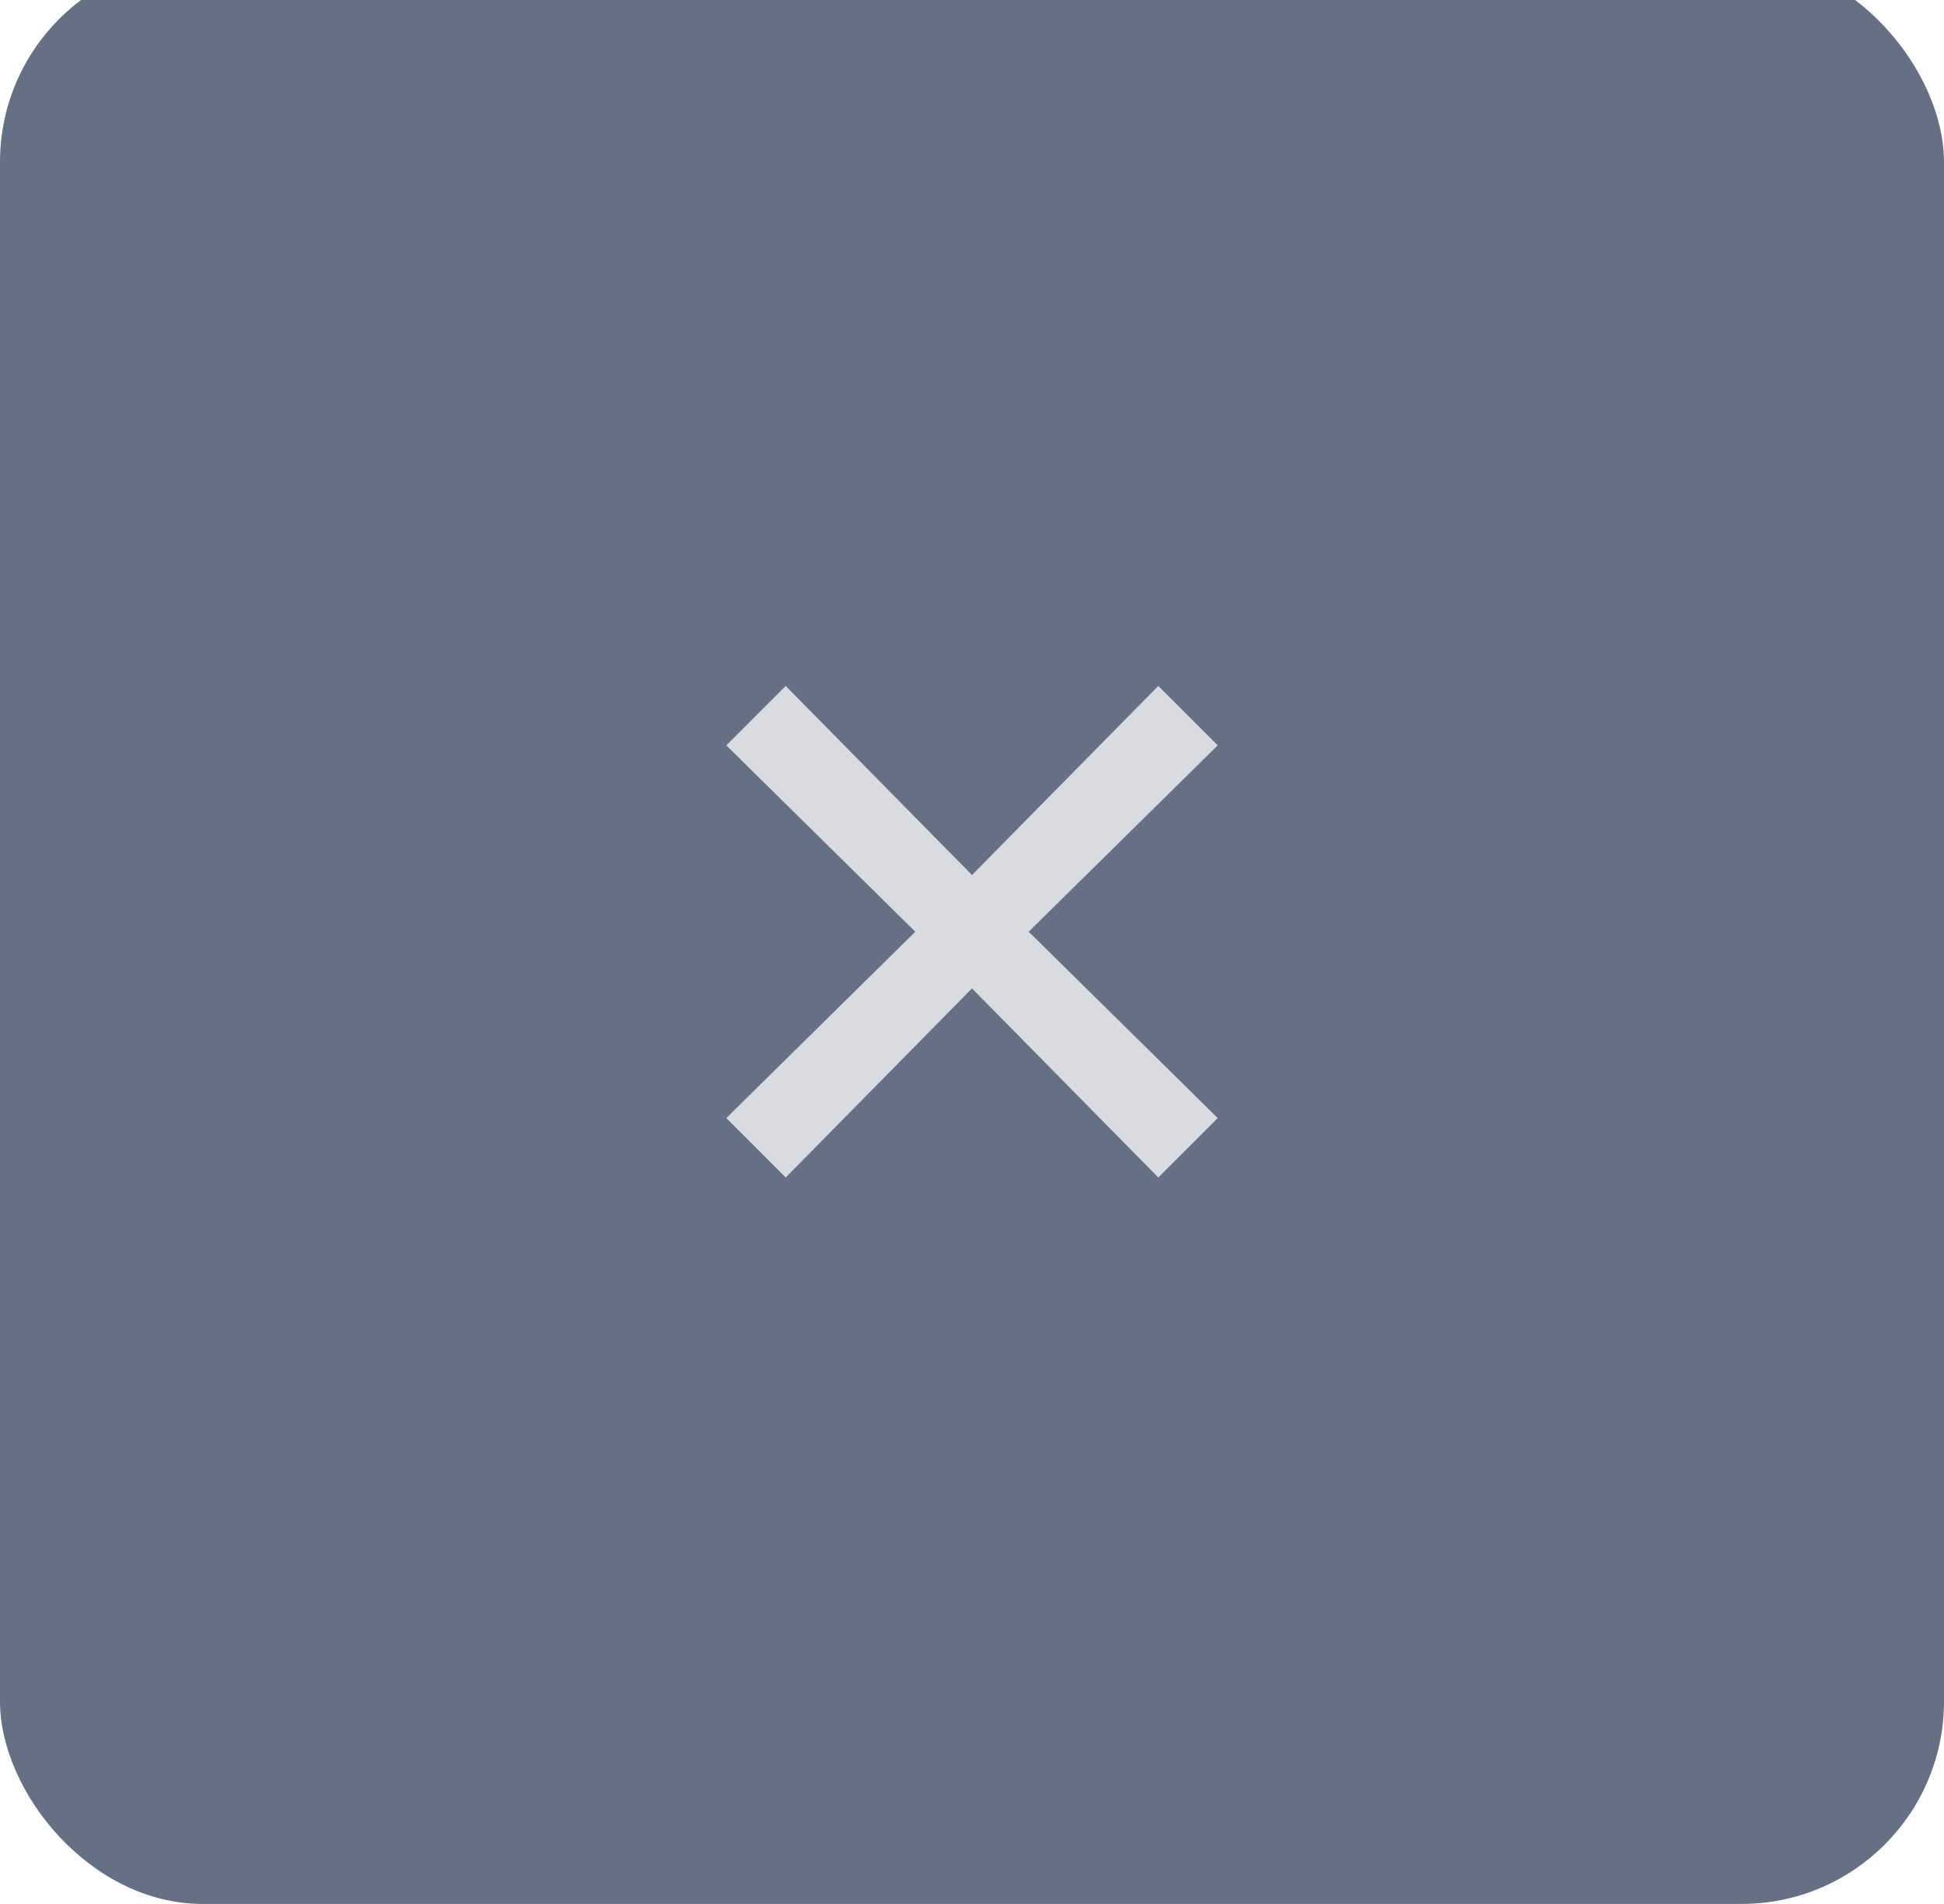 <svg width="48" height="47" viewBox="0 0 48 47" fill="none" xmlns="http://www.w3.org/2000/svg">
<rect y="-1" width="48" height="48" rx="5" fill="#667084"/>
<path d="M30.067 18.4L28.6 16.933L24 21.6L19.4 16.933L17.934 18.4L22.6 23L17.934 27.6L19.4 29.067L24 24.4L28.6 29.067L30.067 27.6L25.4 23L30.067 18.4Z" fill="#D9DBE0"/>
</svg>
